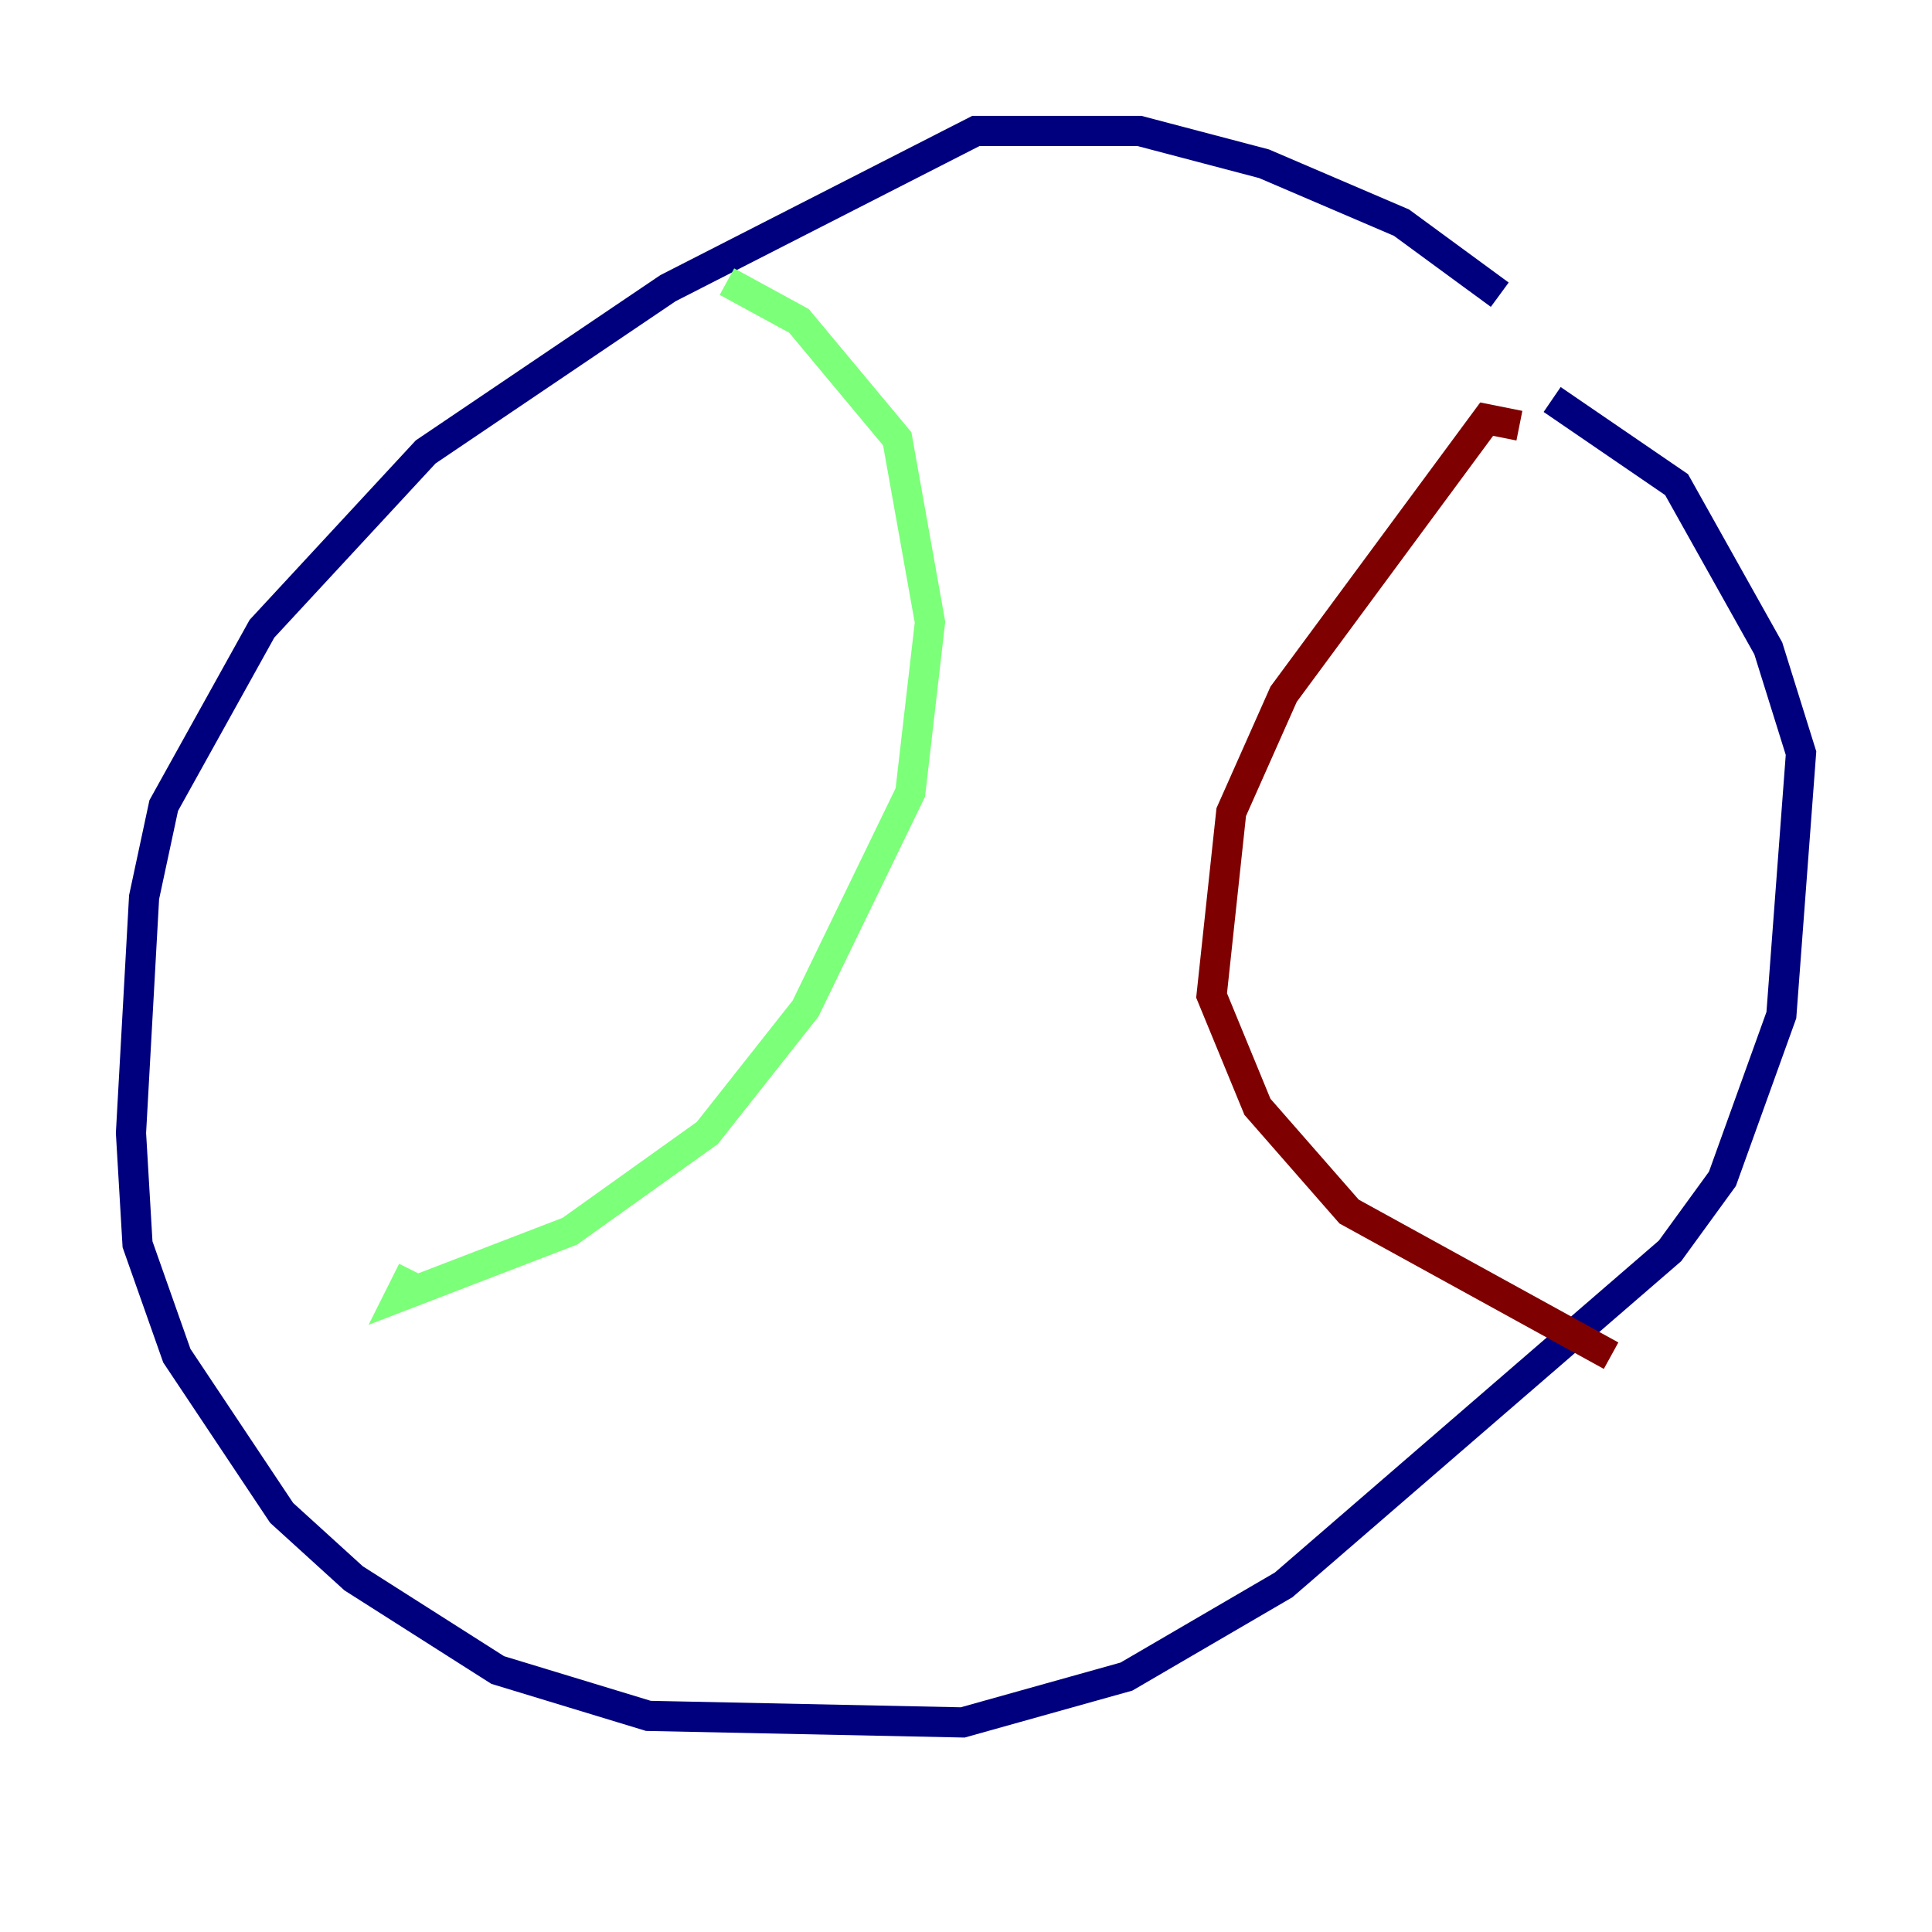 <?xml version="1.0" encoding="utf-8" ?>
<svg baseProfile="tiny" height="128" version="1.2" viewBox="0,0,128,128" width="128" xmlns="http://www.w3.org/2000/svg" xmlns:ev="http://www.w3.org/2001/xml-events" xmlns:xlink="http://www.w3.org/1999/xlink"><defs /><polyline fill="none" points="99.363,19.525 92.854,14.752 83.742,10.848 75.498,8.678 64.651,8.678 44.258,19.091 28.203,29.939 17.356,41.654 10.848,53.37 9.546,59.444 8.678,75.064 9.112,82.441 11.715,89.817 18.658,100.231 23.43,104.57 32.976,110.644 42.956,113.681 63.783,114.115 74.63,111.078 85.044,105.003 110.644,82.875 114.115,78.102 118.02,67.254 119.322,49.898 117.153,42.956 111.078,32.108 102.834,26.468" stroke="#00007f" stroke-width="2" /><polyline fill="none" points="48.163,18.658 52.936,21.261 59.444,29.071 61.614,41.22 60.312,52.502 53.37,66.82 46.861,75.064 37.749,81.573 26.468,85.912 27.336,84.176" stroke="#7cff79" stroke-width="2" /><polyline fill="none" points="100.664,28.203 98.495,27.77 85.044,45.993 81.573,53.803 80.271,65.953 83.308,73.329 89.383,80.271 106.739,89.817" stroke="#7f0000" stroke-width="2" /></svg>